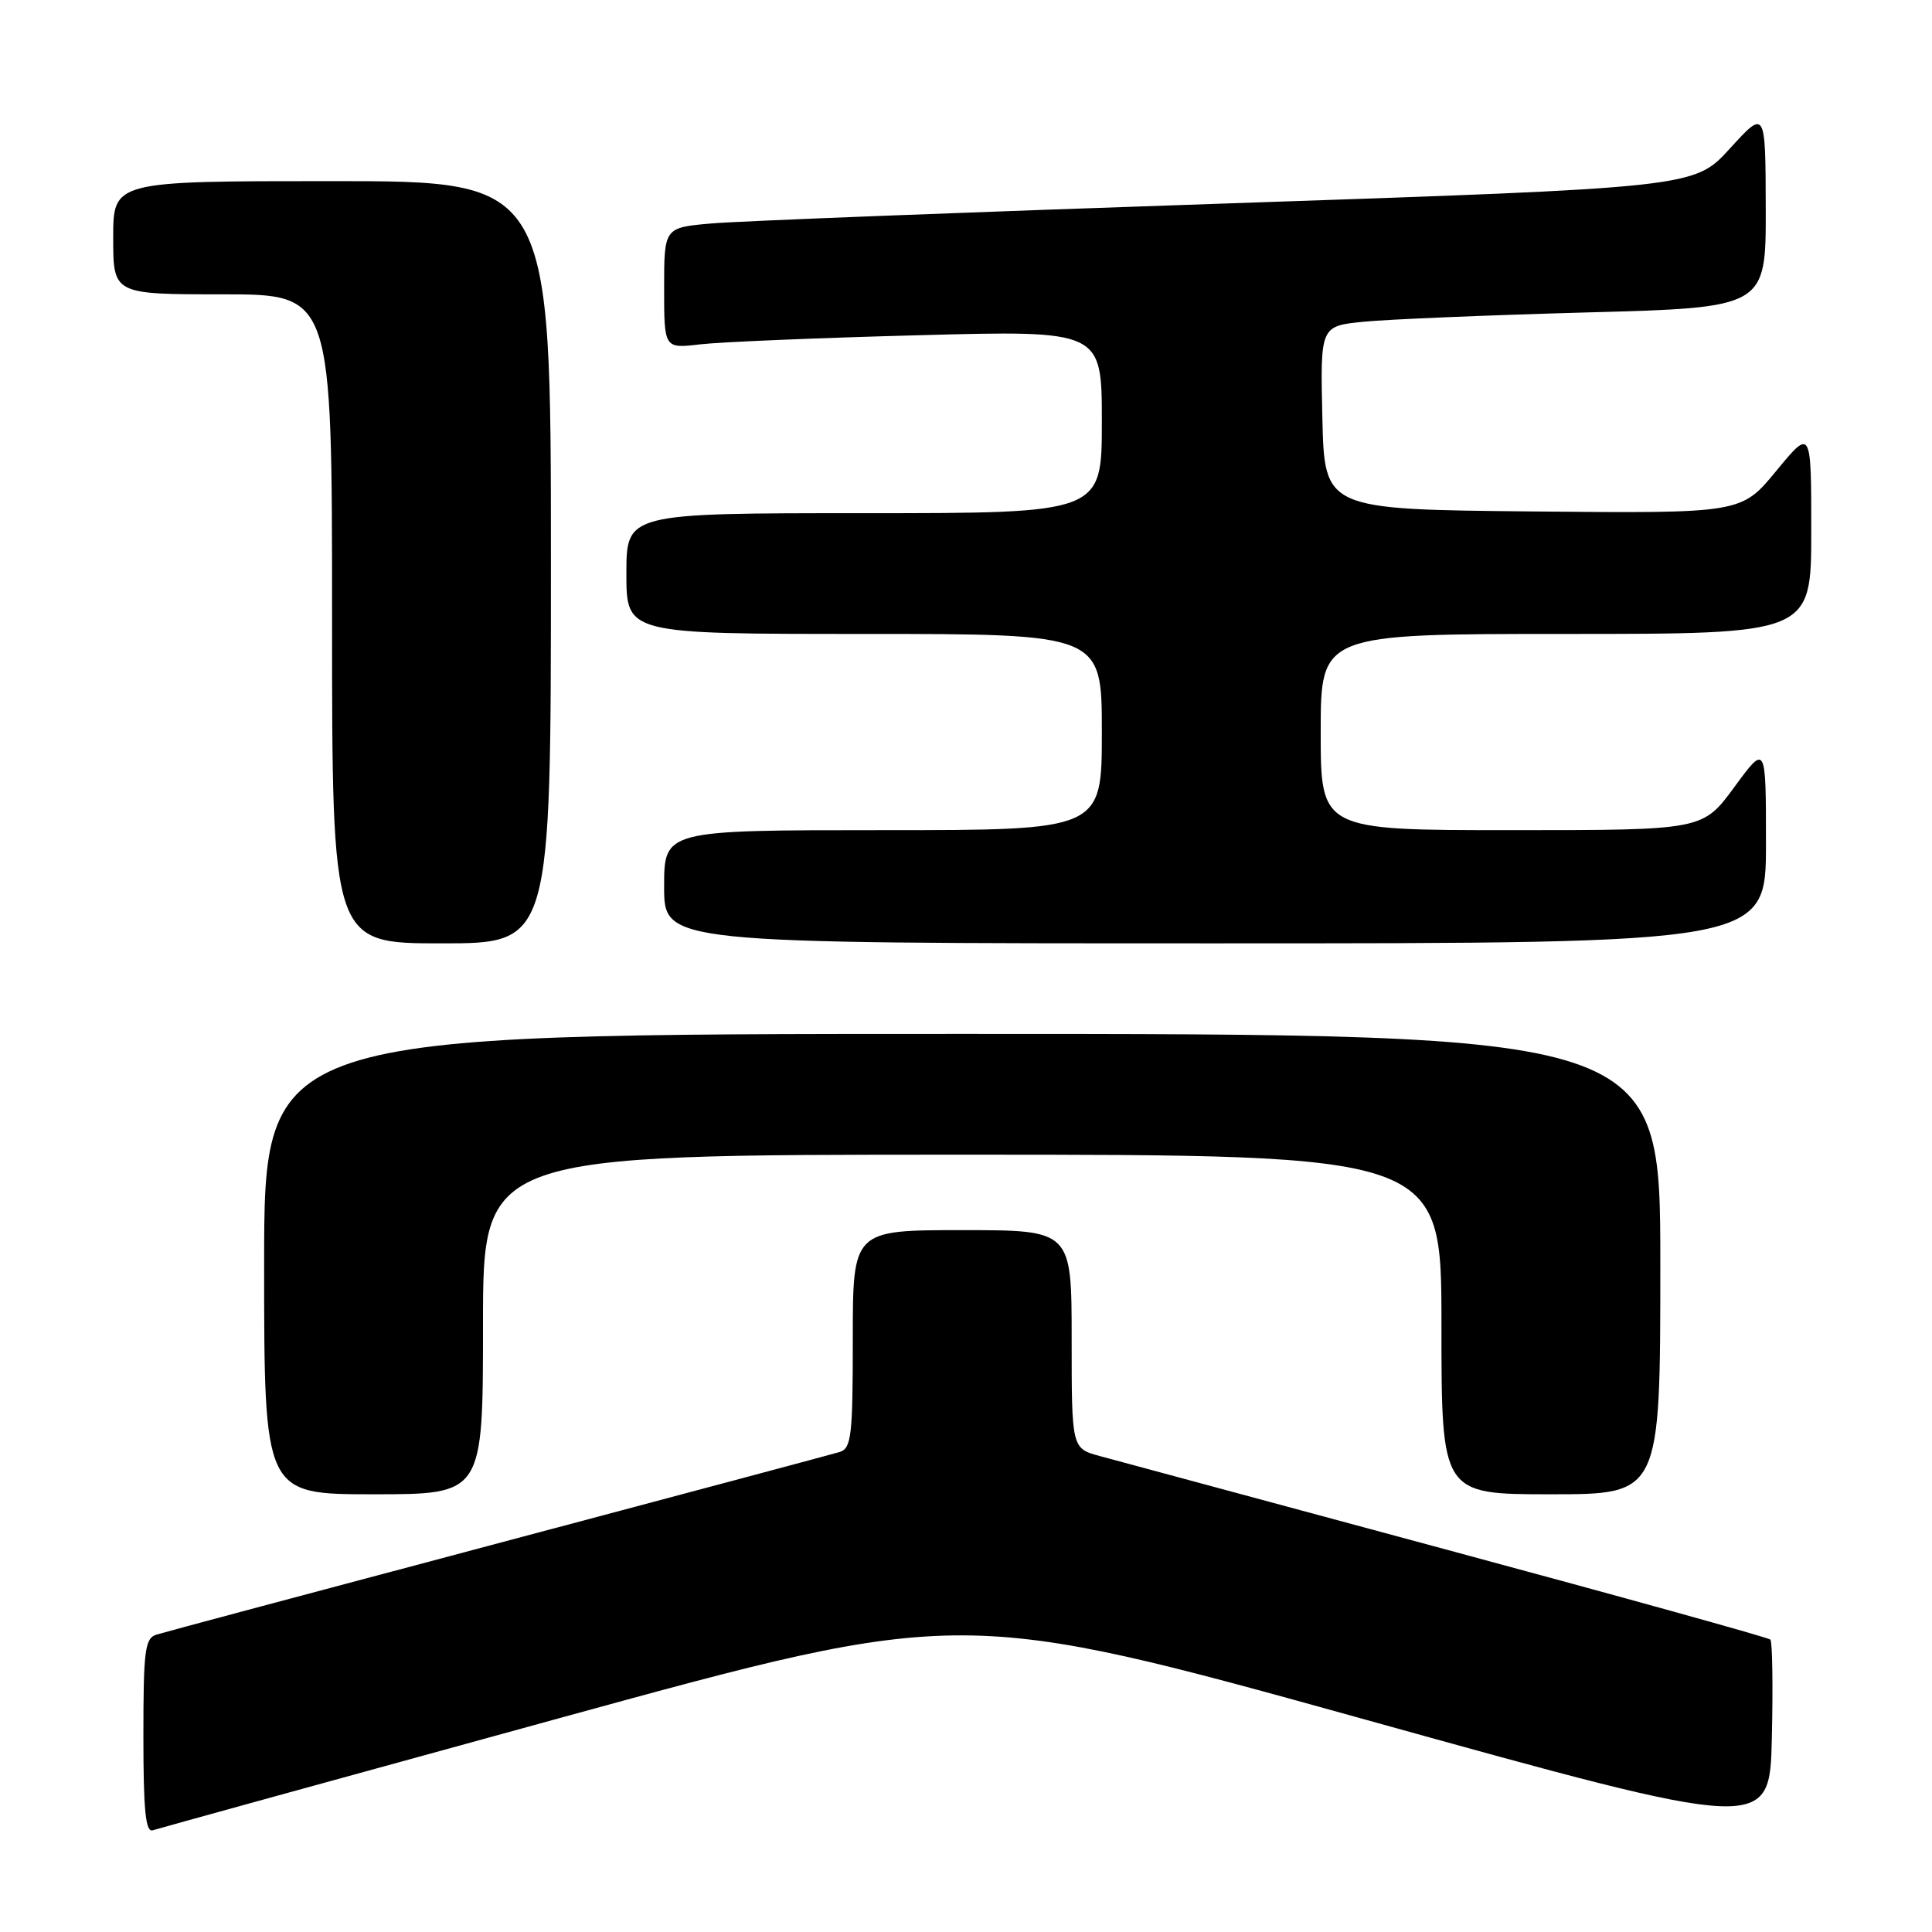 <?xml version="1.0" encoding="UTF-8" standalone="no"?>
<!DOCTYPE svg PUBLIC "-//W3C//DTD SVG 1.1//EN" "http://www.w3.org/Graphics/SVG/1.1/DTD/svg11.dtd" >
<svg xmlns="http://www.w3.org/2000/svg" xmlns:xlink="http://www.w3.org/1999/xlink" version="1.1" viewBox="0 0 256 256">
 <g >
 <path fill="currentColor"
d=" M 74.50 227.56 C 127.50 213.02 127.50 213.02 181.00 227.88 C 234.50 242.75 234.50 242.75 234.78 230.24 C 234.94 223.36 234.85 217.51 234.58 217.25 C 234.32 216.99 215.07 211.64 191.80 205.37 C 168.54 199.09 147.81 193.50 145.75 192.94 C 142.00 191.92 142.00 191.92 142.00 177.46 C 142.00 163.00 142.00 163.00 127.50 163.00 C 113.00 163.00 113.00 163.00 113.00 177.43 C 113.00 190.31 112.81 191.92 111.25 192.40 C 110.29 192.69 89.92 198.13 66.00 204.49 C 42.08 210.84 21.71 216.29 20.75 216.59 C 19.20 217.07 19.00 218.62 19.00 230.04 C 19.00 239.91 19.29 242.84 20.25 242.52 C 20.94 242.29 45.35 235.56 74.50 227.56 Z  M 64.00 175.50 C 64.00 153.00 64.00 153.00 127.50 153.00 C 191.00 153.00 191.00 153.00 191.00 175.50 C 191.00 198.00 191.00 198.00 205.50 198.00 C 220.00 198.00 220.00 198.00 220.00 167.50 C 220.00 137.00 220.00 137.00 127.50 137.00 C 35.00 137.00 35.00 137.00 35.00 167.50 C 35.00 198.00 35.00 198.00 49.50 198.00 C 64.00 198.00 64.00 198.00 64.00 175.50 Z  M 73.00 74.50 C 73.00 24.00 73.00 24.00 44.00 24.00 C 15.00 24.00 15.00 24.00 15.00 31.50 C 15.00 39.00 15.00 39.00 29.50 39.00 C 44.00 39.00 44.00 39.00 44.00 82.00 C 44.00 125.00 44.00 125.00 58.50 125.00 C 73.00 125.00 73.00 125.00 73.00 74.50 Z  M 234.00 111.79 C 234.00 98.58 234.00 98.58 229.81 104.29 C 225.62 110.00 225.62 110.00 200.31 110.00 C 175.00 110.00 175.00 110.00 175.00 97.00 C 175.00 84.00 175.00 84.00 207.50 84.00 C 240.00 84.00 240.00 84.00 240.00 70.39 C 240.00 56.77 240.00 56.77 235.36 62.40 C 230.73 68.03 230.73 68.03 203.11 67.77 C 175.50 67.50 175.50 67.50 175.22 55.35 C 174.94 43.20 174.94 43.20 180.72 42.63 C 183.90 42.31 197.19 41.76 210.25 41.40 C 234.00 40.76 234.00 40.76 233.97 27.63 C 233.94 14.50 233.94 14.50 229.22 19.68 C 224.50 24.86 224.50 24.86 162.50 26.96 C 128.40 28.11 97.69 29.30 94.25 29.61 C 88.00 30.16 88.00 30.16 88.00 38.17 C 88.00 46.19 88.00 46.19 92.75 45.63 C 95.36 45.32 108.41 44.77 121.75 44.42 C 146.00 43.77 146.00 43.77 146.00 55.88 C 146.00 68.00 146.00 68.00 114.50 68.00 C 83.00 68.00 83.00 68.00 83.00 76.00 C 83.00 84.00 83.00 84.00 114.50 84.00 C 146.00 84.00 146.00 84.00 146.00 97.00 C 146.00 110.00 146.00 110.00 117.00 110.00 C 88.00 110.00 88.00 110.00 88.00 117.50 C 88.00 125.00 88.00 125.00 161.00 125.00 C 234.00 125.00 234.00 125.00 234.00 111.79 Z "/>
</g>
</svg>